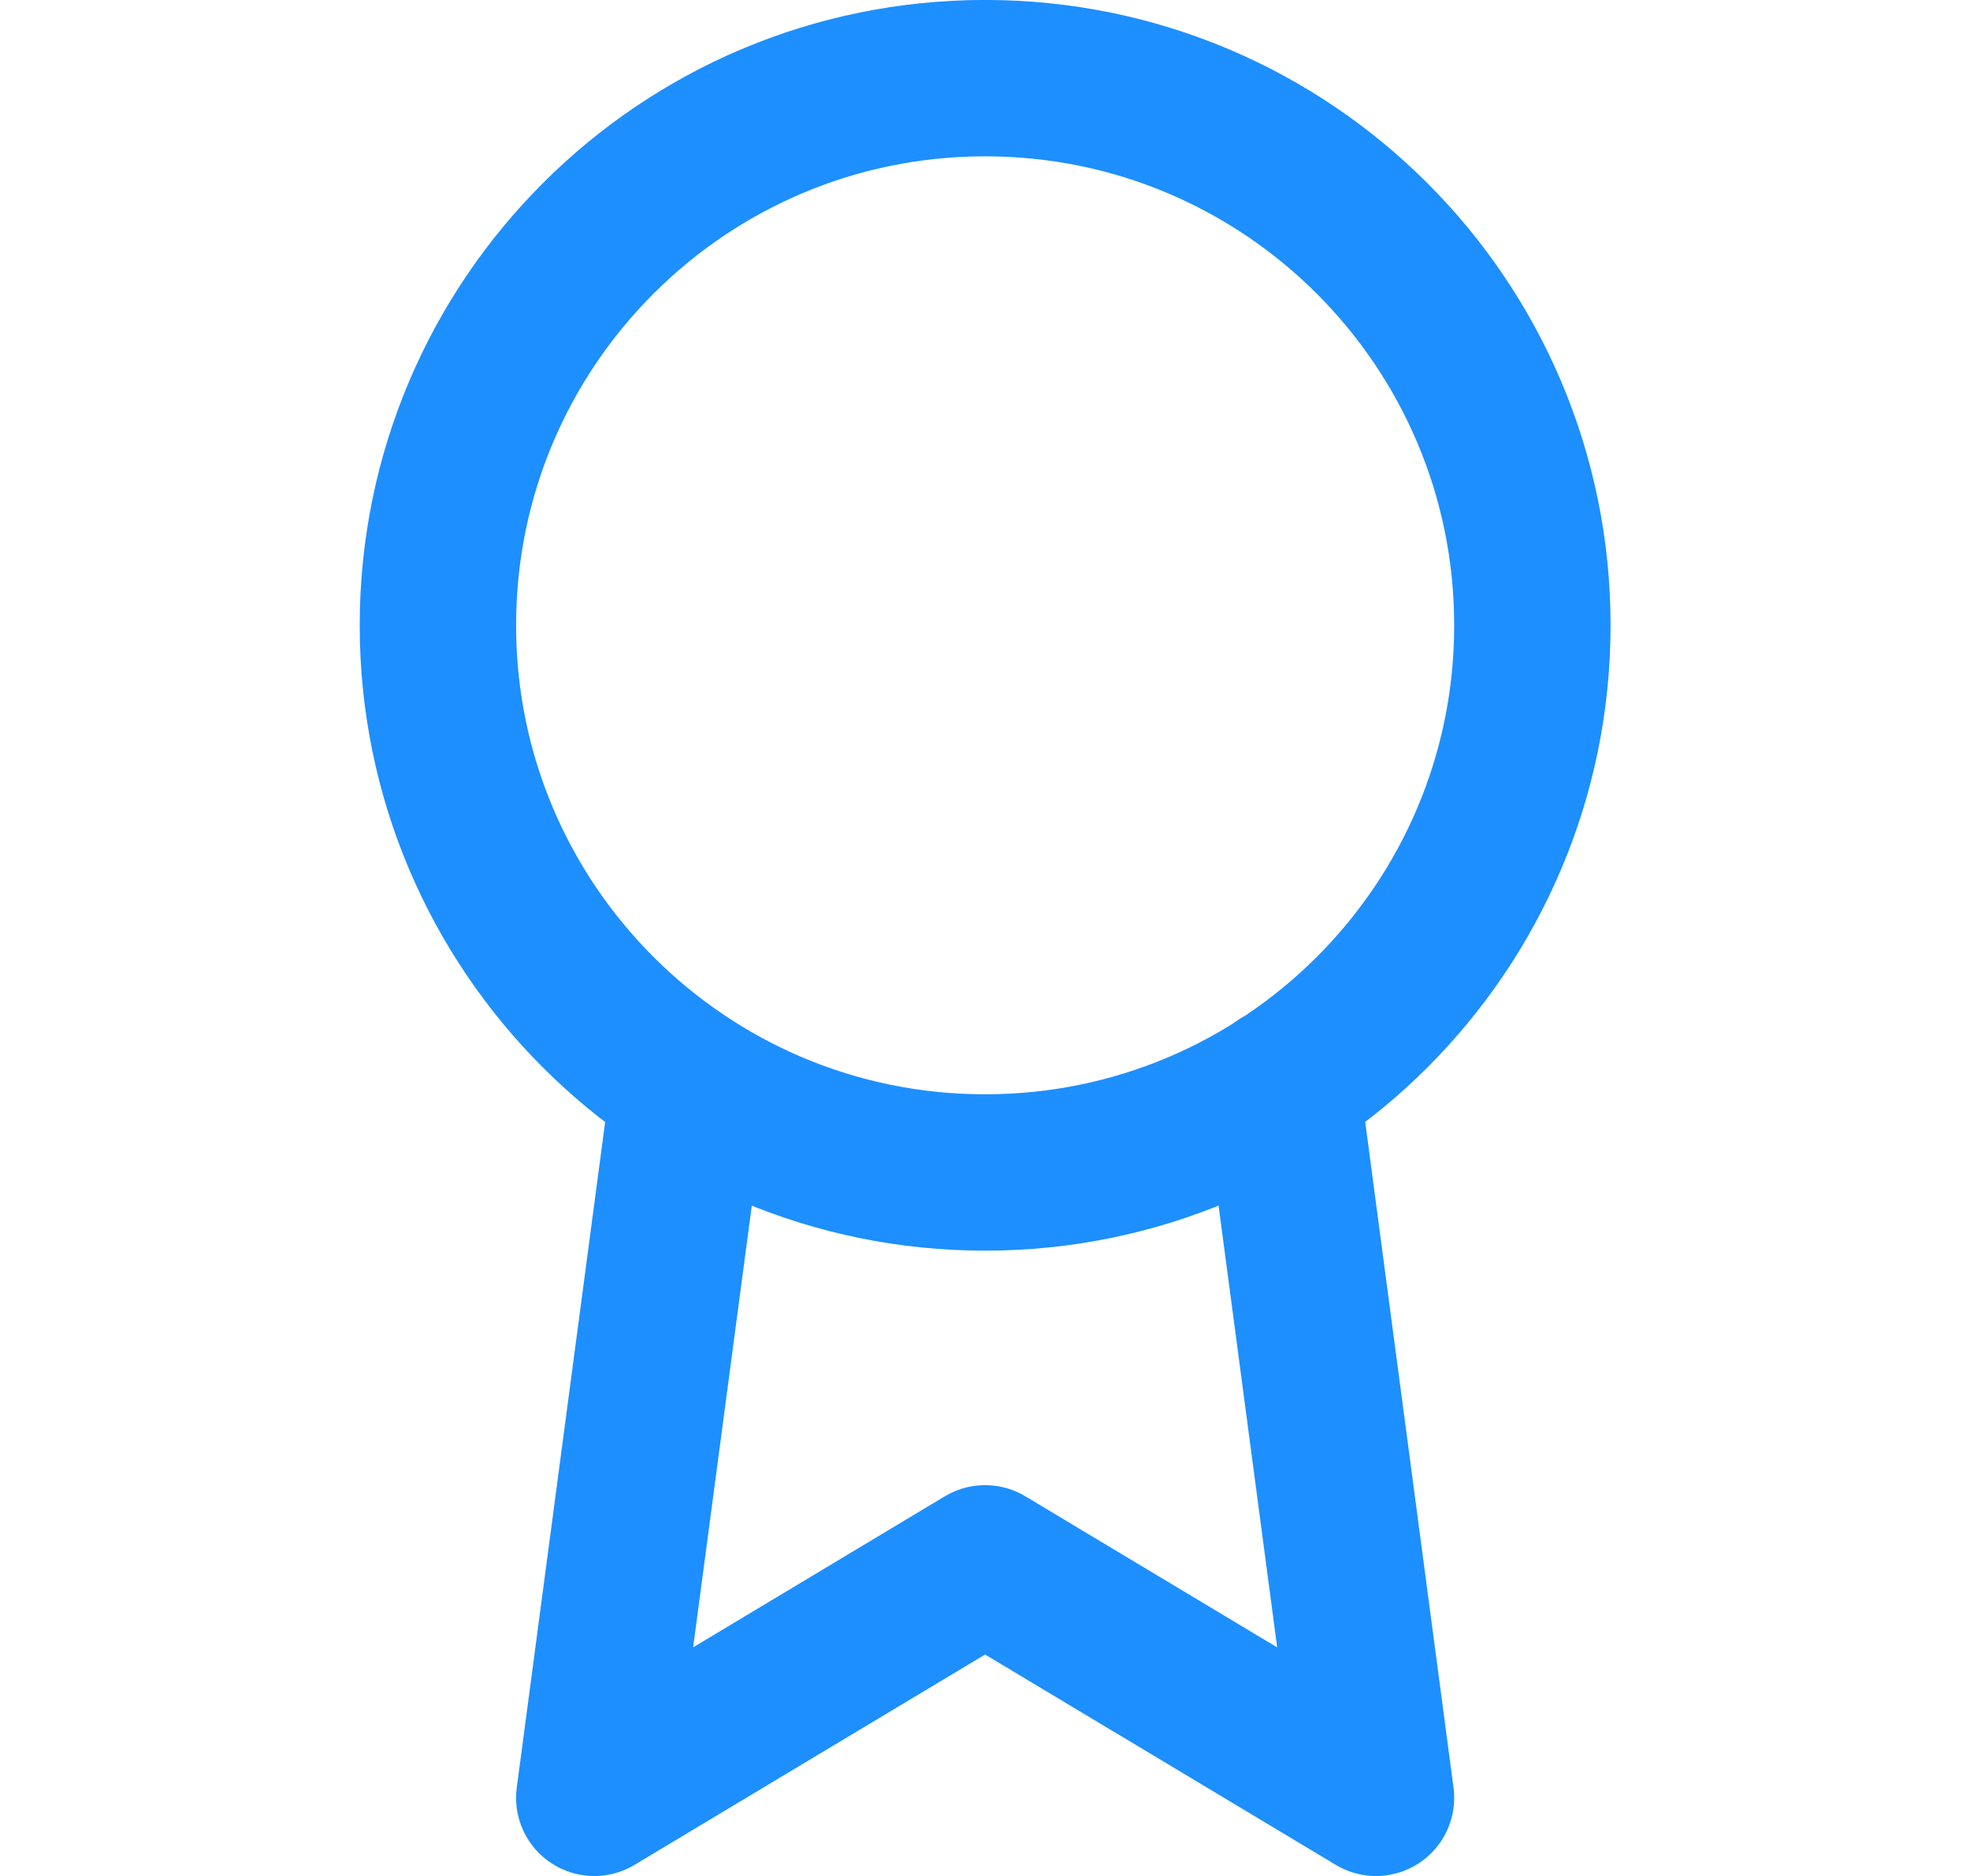 <svg width="21" height="20" viewBox="0 0 21 20" fill="none" xmlns="http://www.w3.org/2000/svg">
<path d="M7.343 11.575L6.335 19.167L10.501 16.667L14.668 19.167L13.66 11.567M16.335 6.667C16.335 9.888 13.723 12.5 10.501 12.5C7.28 12.5 4.668 9.888 4.668 6.667C4.668 3.445 7.28 0.833 10.501 0.833C13.723 0.833 16.335 3.445 16.335 6.667Z" stroke="#1D8FFF" stroke-width="1.667" stroke-linecap="round" stroke-linejoin="round"/>
</svg>
